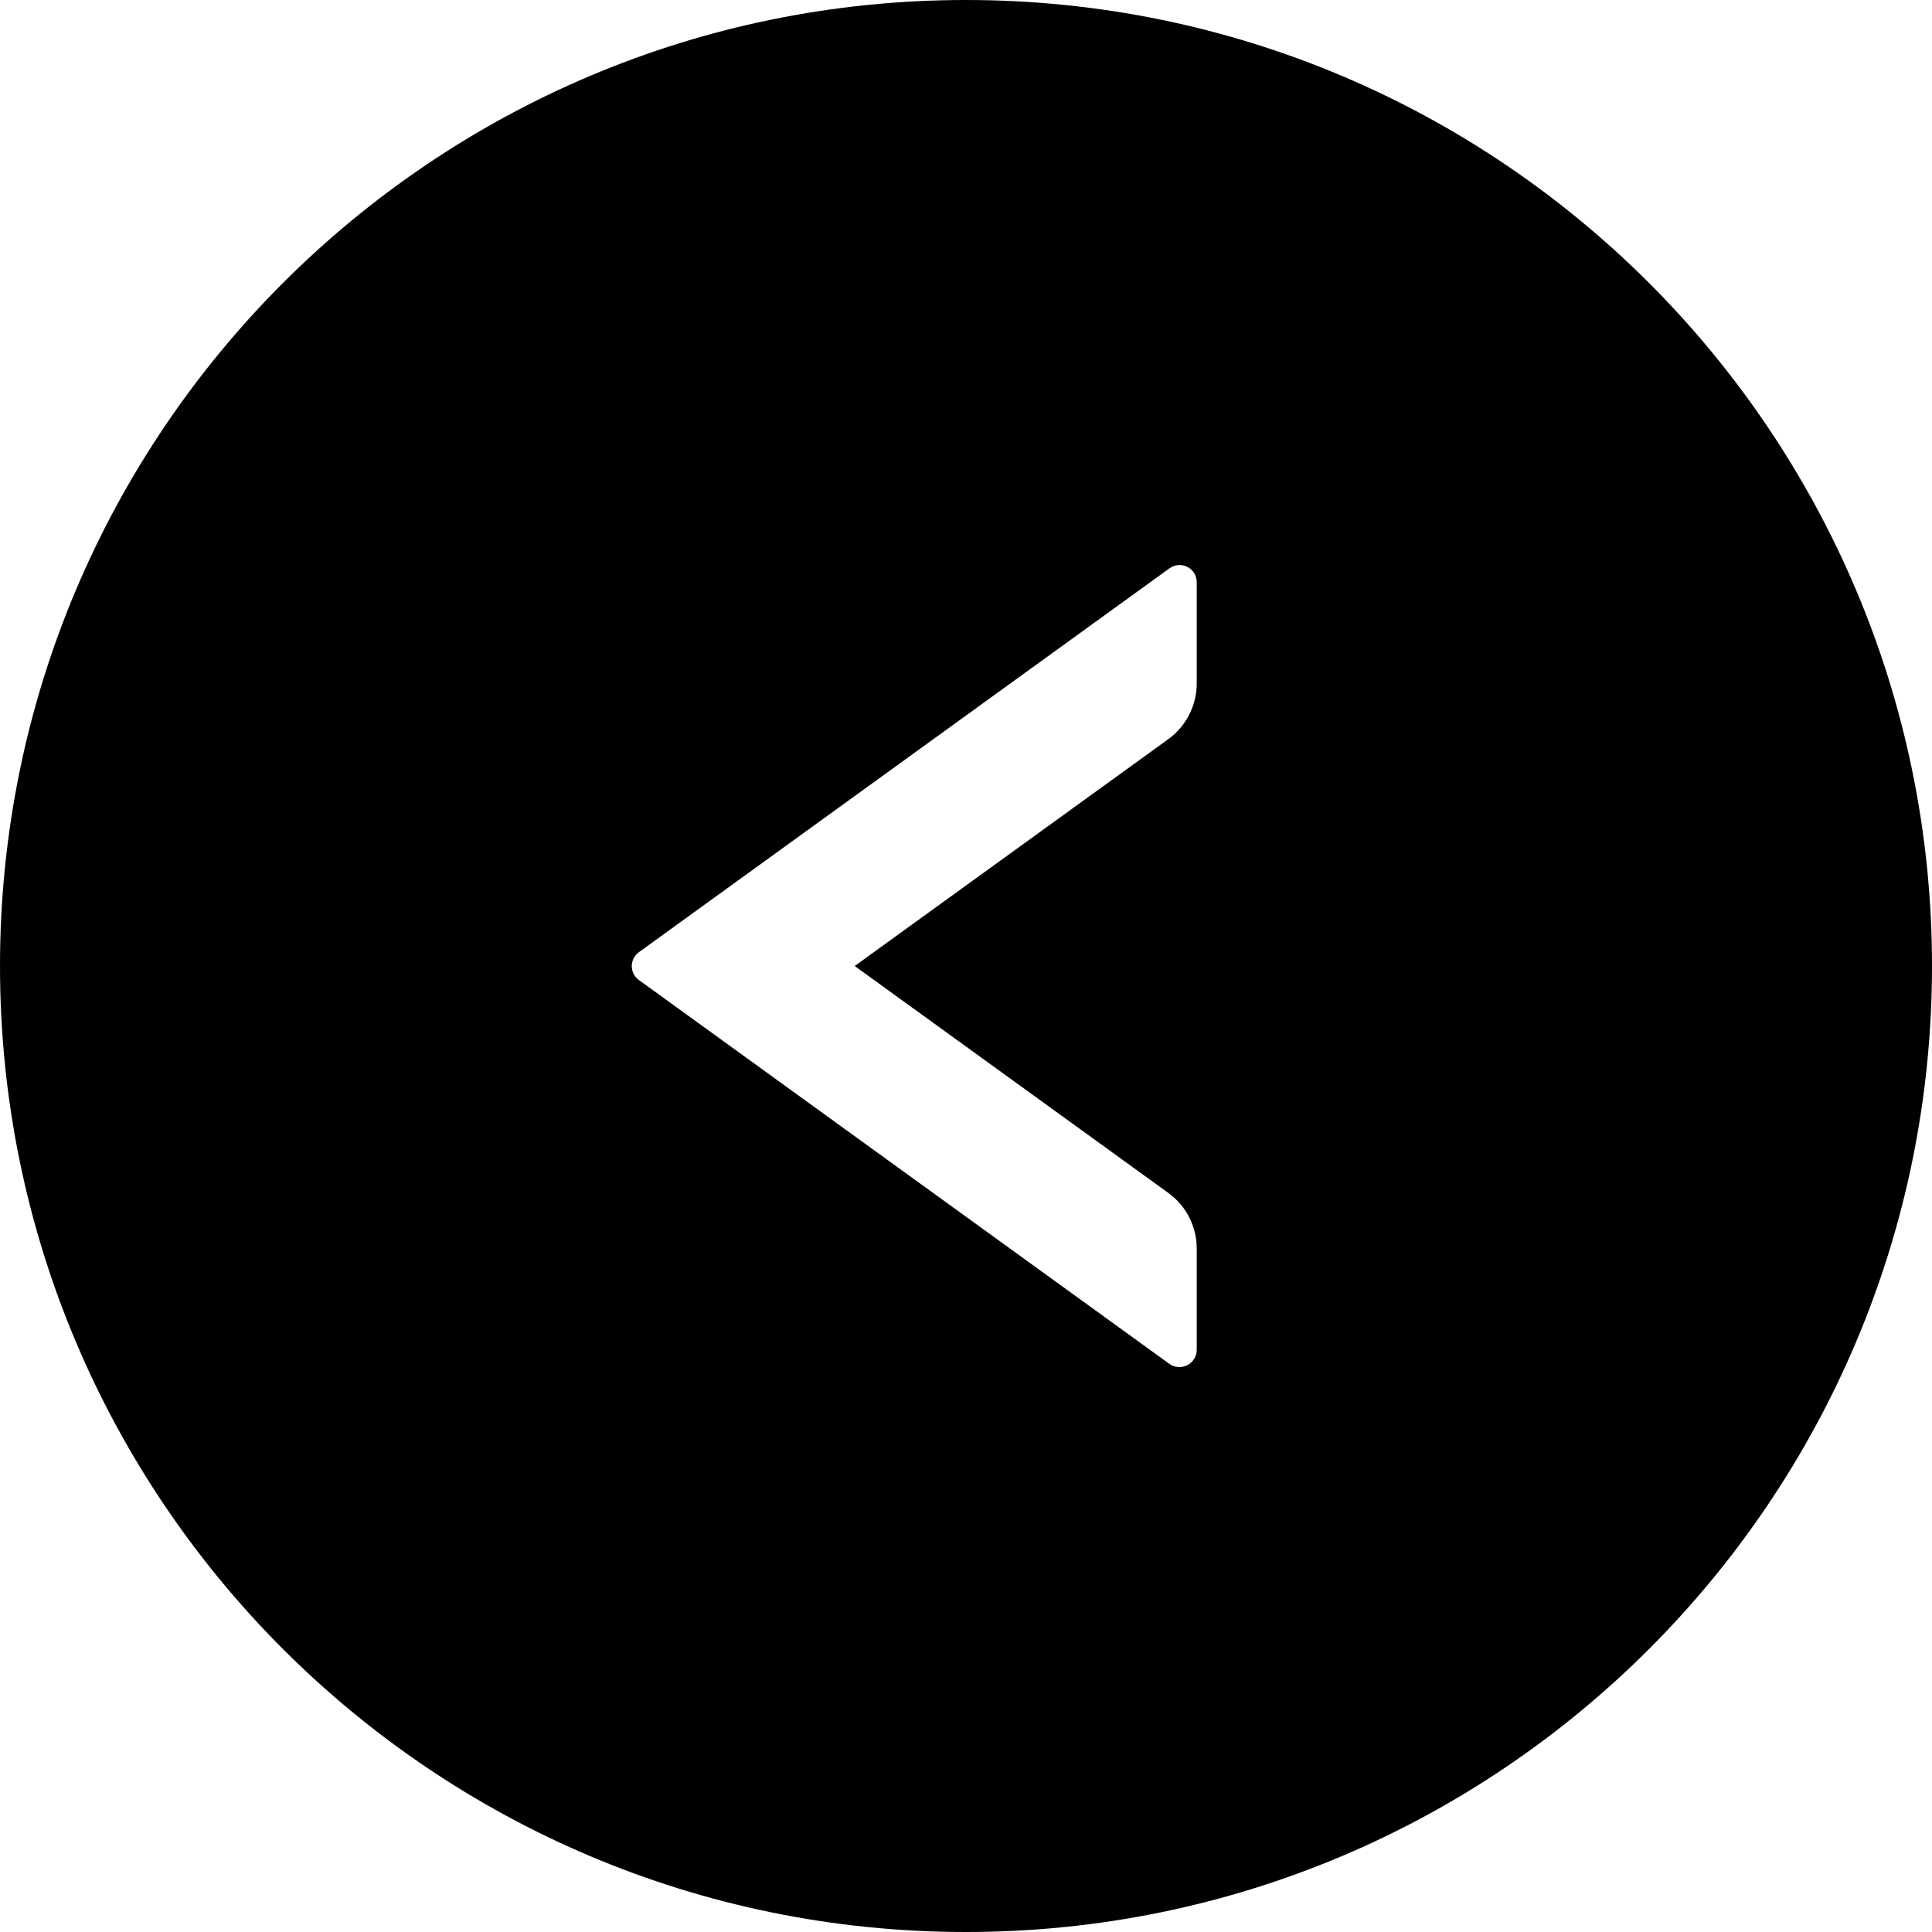 <svg width="28" height="28" viewBox="0 0 28 28" fill="none" xmlns="http://www.w3.org/2000/svg">
<path d="M0 14C0 21.731 6.269 28 14 28C21.731 28 28 21.731 28 14C28 6.269 21.731 0 14 0C6.269 0 0 6.269 0 14ZM17.344 8.438V9.903C17.344 10.222 17.191 10.525 16.931 10.713L12.387 14L16.931 17.288C17.191 17.475 17.344 17.775 17.344 18.097V19.562C17.344 19.766 17.113 19.884 16.947 19.766L9.259 14.203C9.122 14.103 9.122 13.9 9.259 13.8L16.947 8.238C17.113 8.116 17.344 8.234 17.344 8.438Z" fill="black"/>
</svg>

